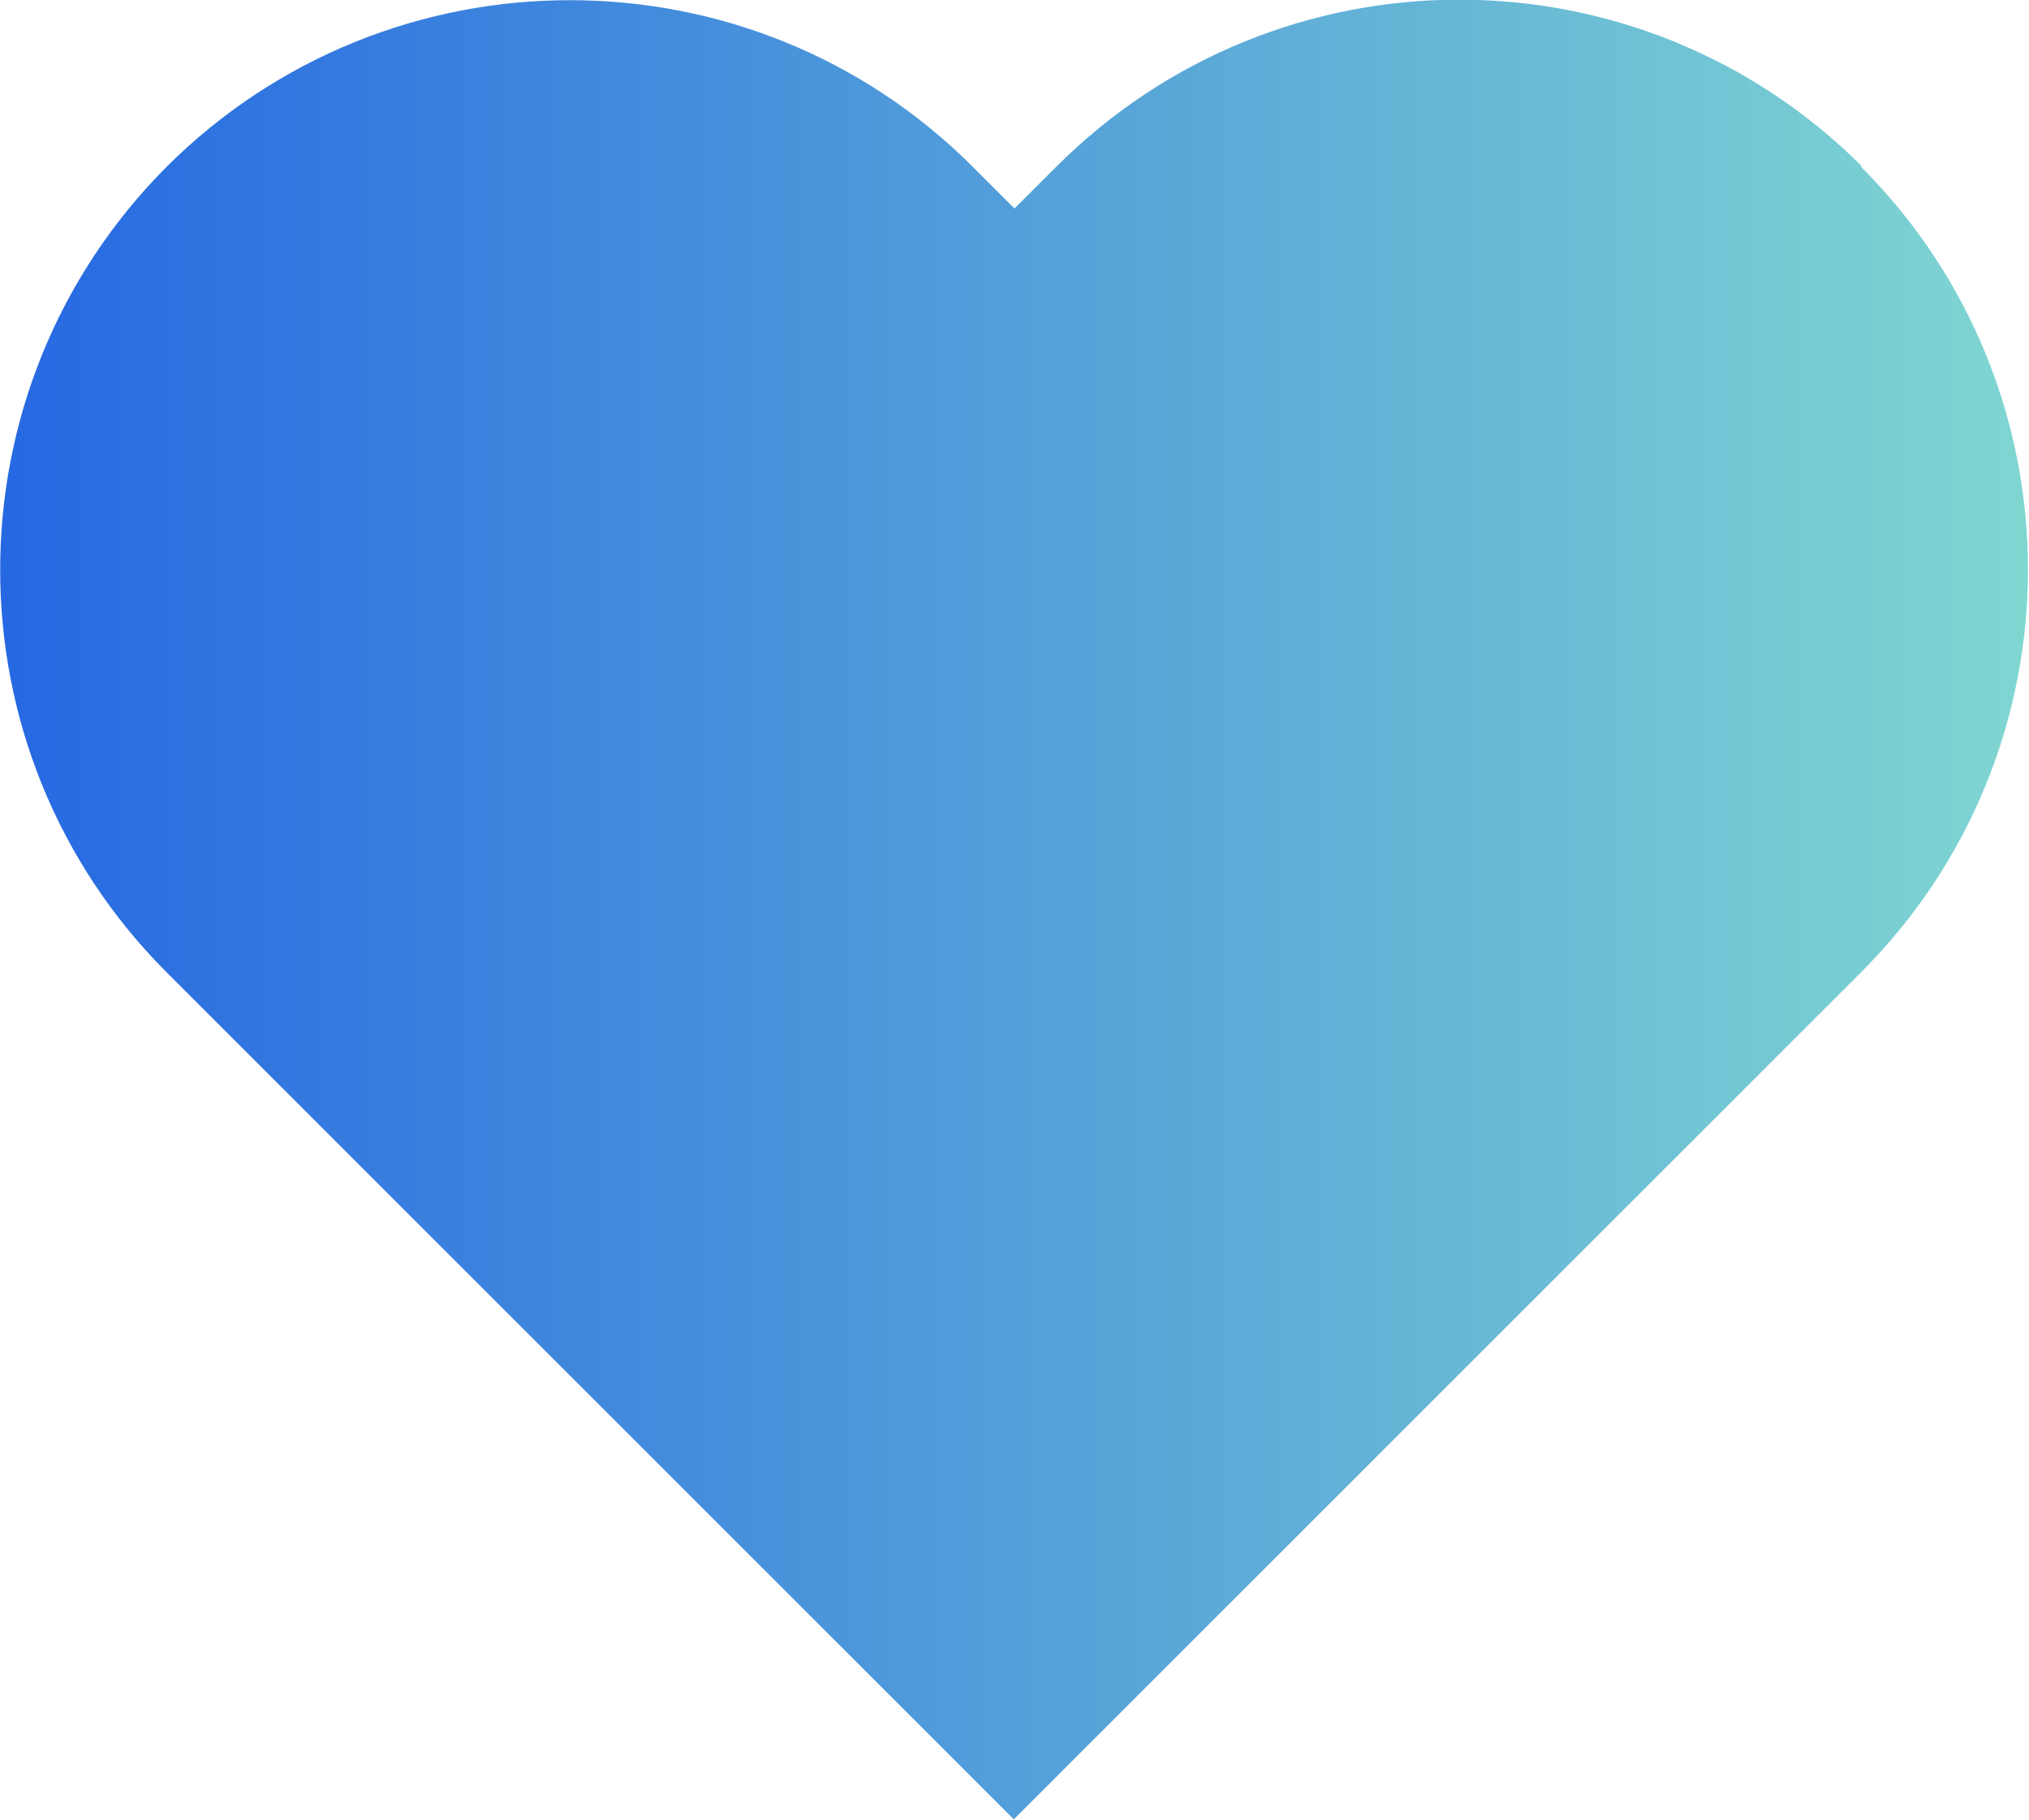 <?xml version="1.0" encoding="UTF-8"?><svg id="Layer_1" xmlns="http://www.w3.org/2000/svg" xmlns:xlink="http://www.w3.org/1999/xlink" viewBox="0 0 30.06 26.97"><defs><style>.cls-1{fill:url(#linear-gradient);}</style><linearGradient id="linear-gradient" x1="0" y1="13.48" x2="30.06" y2="13.48" gradientUnits="userSpaceOnUse"><stop offset="0" stop-color="#2668e2"/><stop offset="1" stop-color="#80d6d1"/></linearGradient></defs><path class="cls-1" d="m27.59,2.47h0c-3.3-3.3-8.64-3.3-11.94,0l-.62.62-.62-.62C11.12-.82,5.77-.82,2.47,2.47h0C-.82,5.77-.82,11.12,2.47,14.41l12.55,12.55h0s0,0,0,0l12.55-12.55c3.3-3.3,3.3-8.64,0-11.94Z"/></svg>